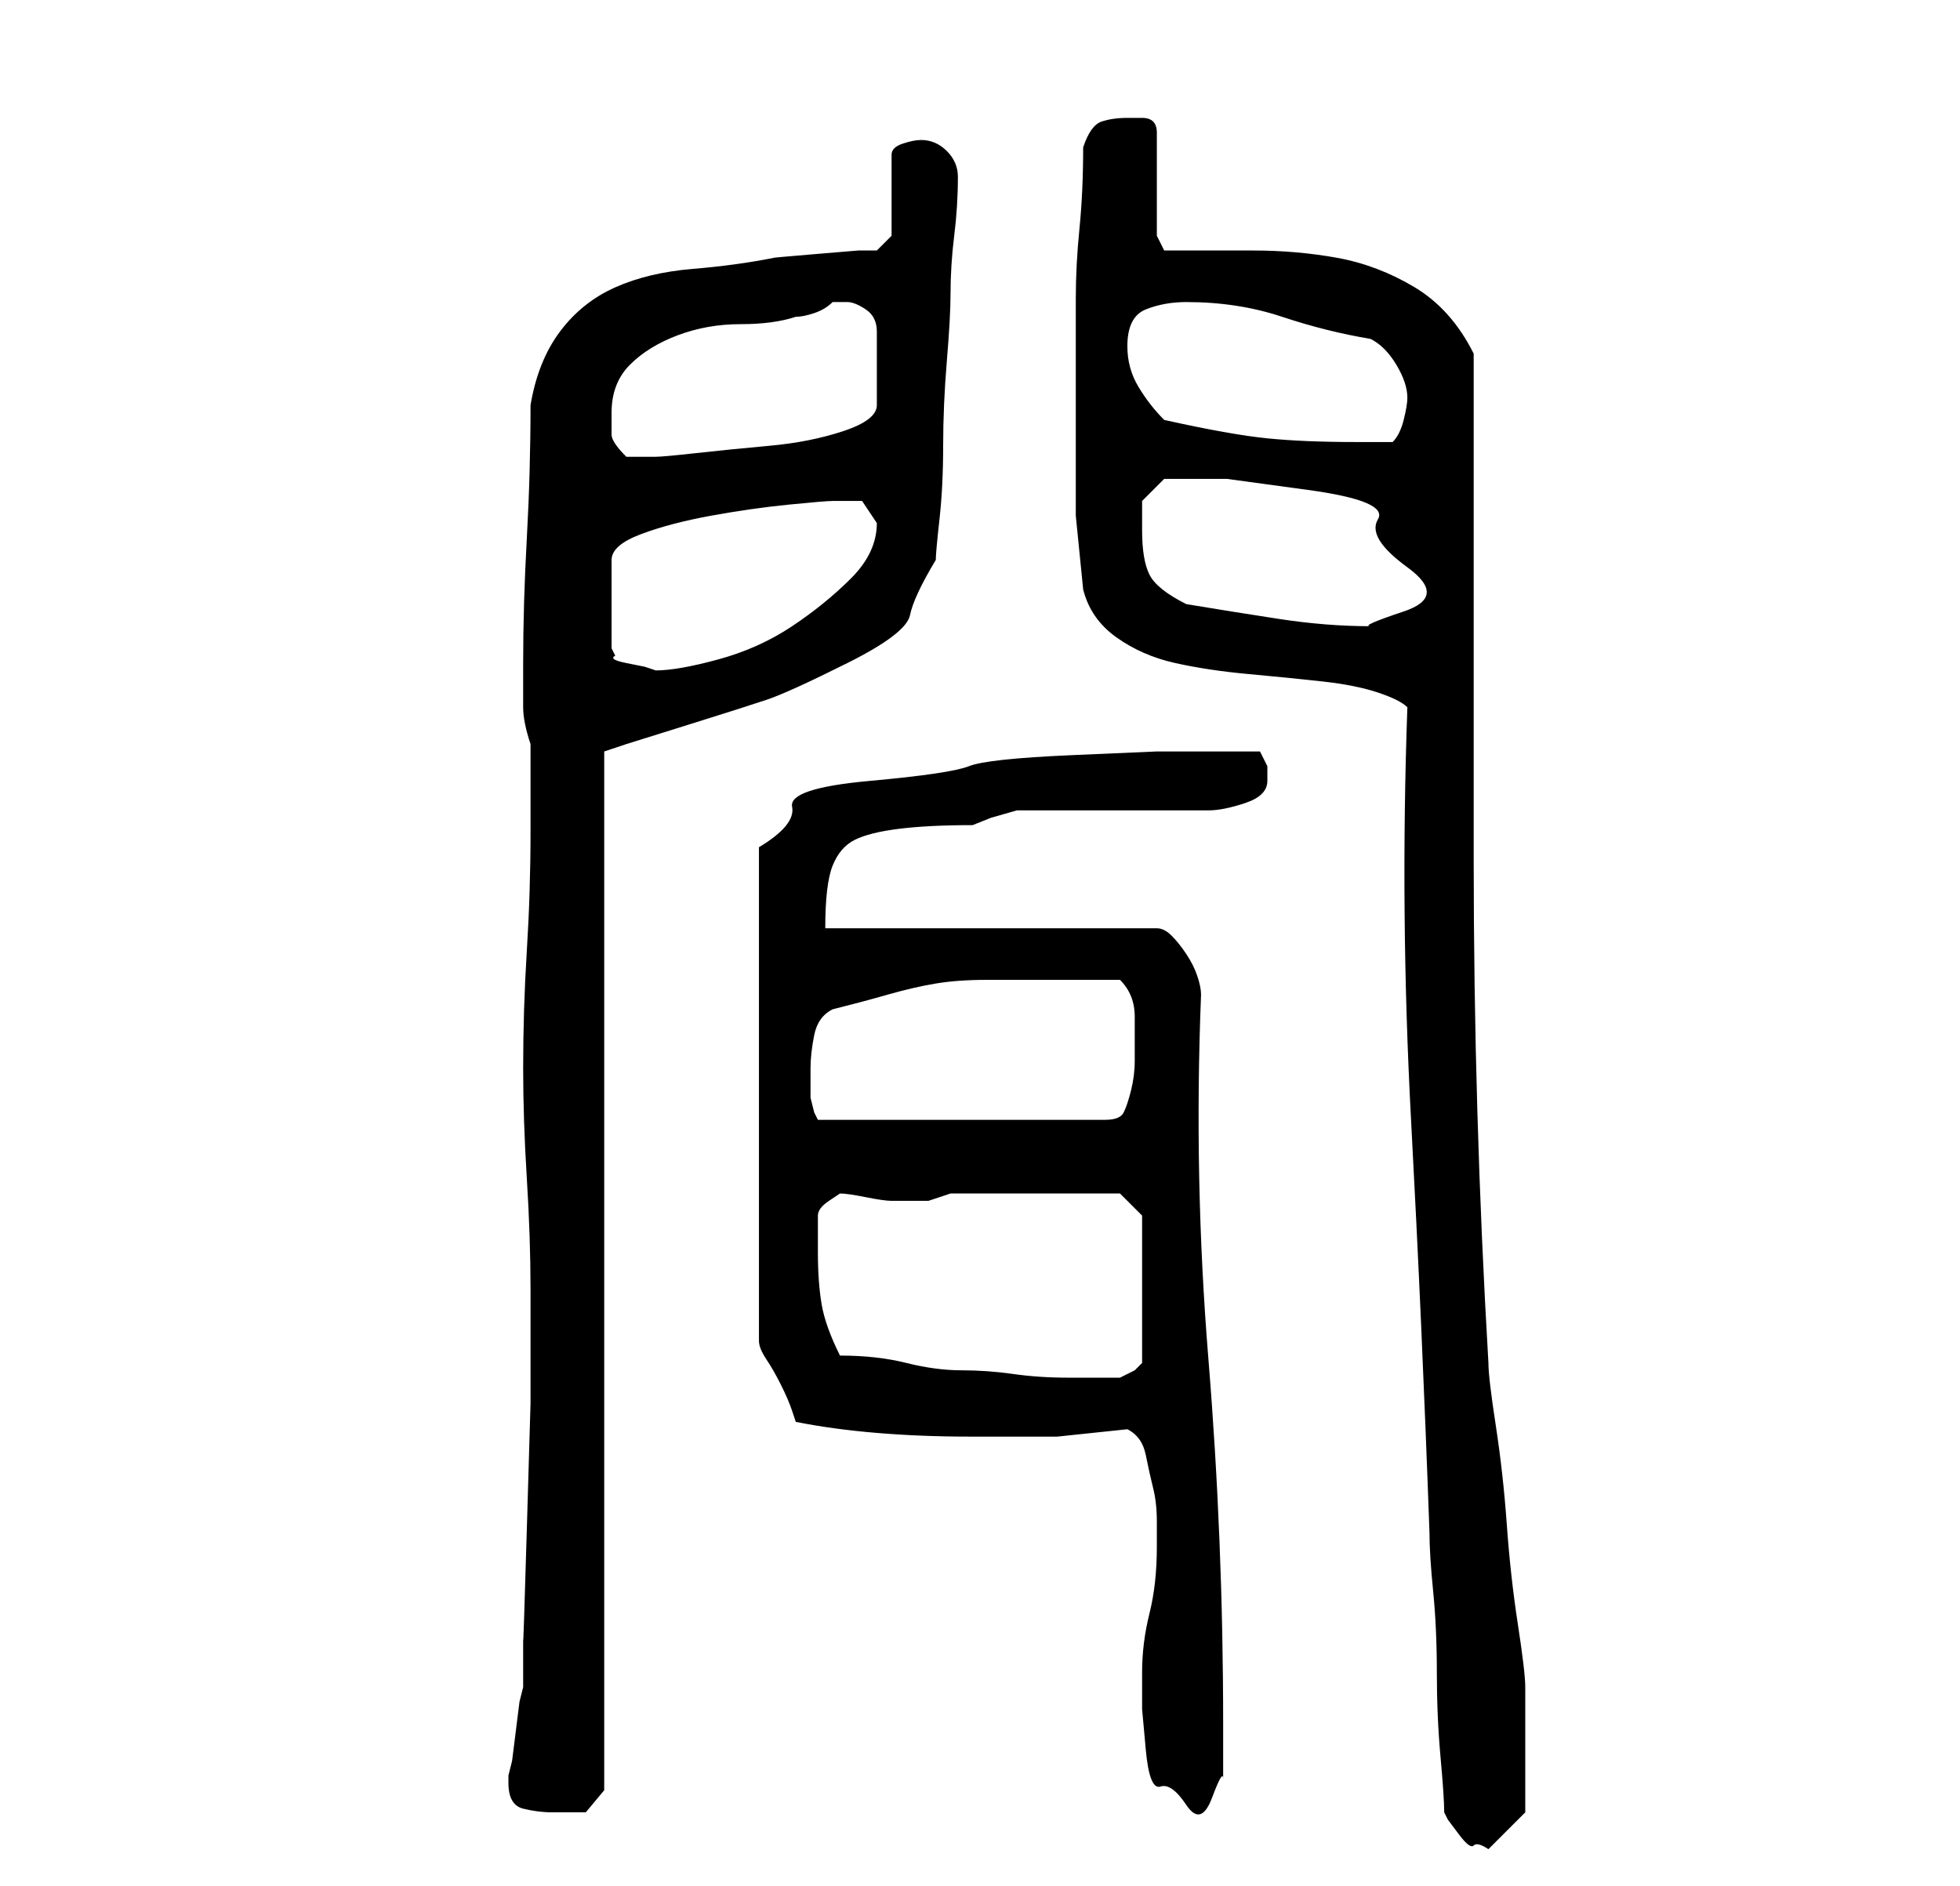 <?xml version="1.0" standalone="no"?>
<!DOCTYPE svg PUBLIC "-//W3C//DTD SVG 1.1//EN" "http://www.w3.org/Graphics/SVG/1.1/DTD/svg11.dtd" >
<svg xmlns="http://www.w3.org/2000/svg" xmlns:xlink="http://www.w3.org/1999/xlink" version="1.1" viewBox="-10 0 266 256">
   <path fill="currentColor"
d="M186 246l0.5 1t1.5 2t2 1.5t2 0.5l2.5 -2.5l2.5 -2.5v-9v-8q0 -2 -1 -8.5t-1.5 -13.5t-1.5 -13.5t-1 -8.5q-2 -34 -2 -68.5v-68.5q-3 -6 -8 -9t-10.5 -4t-11.5 -1h-12l-1 -2v-14q0 -2 -2 -2h-2q-2 0 -3.5 0.5t-2.5 3.5q0 6 -0.5 11t-0.5 9.5v9v10.5v10t1 10q1 4 4.5 6.5
t8 3.5t10 1.5t10 1t7.5 1.5t4 2q-1 28 0.5 56t2.5 56q0 3 0.5 8t0.5 11t0.5 11.5t0.5 7.5zM59 242q0 3 2 3.5t4 0.5h4.5t2.5 -3v-141l3 -1t8 -2.5t11 -3.5t11 -5t8.5 -6.5t3.5 -7.5q0 -1 0.5 -5.5t0.5 -10t0.5 -11.5t0.5 -9q0 -4 0.5 -8t0.5 -8q0 -2 -1.5 -3.5t-3.5 -1.5
q-1 0 -2.5 0.5t-1.5 1.5v11l-2 2h-2.5t-6 0.5t-5.5 0.5q-5 1 -11 1.5t-10.5 2.5t-7.5 6t-4 10q0 9 -0.5 18t-0.5 17v6q0 2 1 5v2v4v4v2q0 8 -0.5 16t-0.5 16q0 7 0.5 15t0.5 15v1v14.5t-0.5 17t-0.5 15v6.5l-0.5 2t-0.5 4t-0.5 4l-0.5 2v1zM145 227v5t0.5 5.5t2 5t3.5 2.5
t3.5 -1t1.5 -2.5v-3.5v-4q0 -25 -2 -49.5t-1 -49.5q0 -1 -0.5 -2.5t-1.5 -3t-2 -2.5t-2 -1h-45q0 -6 1 -8.5t3 -3.5t6 -1.5t10 -0.5l2.5 -1t3.5 -1h5h8h8h5q2 0 5 -1t3 -3v-2t-1 -2h-8h-6t-11.5 0.5t-14 1.5t-13.5 2t-10.5 3.5t-4.5 5.5v67q0 1 1 2.5t2 3.5t1.5 3.5l0.5 1.5
q5 1 11 1.5t12.5 0.5h12t9.5 -1q2 1 2.5 3.5t1 4.5t0.5 4.5v3.5q0 5 -1 9t-1 8zM104 184q-2 -4 -2.5 -7t-0.5 -7v-2.5v-2.5q0 -1 1.5 -2l1.5 -1q1 0 3.5 0.5t3.5 0.5h1h1h3t3 -1h23l3 3v20l-1 1t-2 1h-7q-4 0 -7.5 -0.5t-7 -0.5t-7.5 -1t-9 -1zM100 145q0 -2 0.5 -4.5
t2.5 -3.5q4 -1 7.5 -2t6.5 -1.5t7 -0.5h7h11q2 2 2 5v4v2q0 2 -0.5 4t-1 3t-2.5 1h-39l-0.5 -1t-0.5 -2v-2v-2zM103 68h4t2 3q0 4 -3.5 7.5t-8 6.5t-10 4.5t-8.5 1.5l-1.5 -0.5t-2.5 -0.5t-1.5 -1l-0.5 -1v-12q0 -2 4 -3.5t9.5 -2.5t10.5 -1.5t6 -0.5zM151 82q-4 -2 -5 -4
t-1 -6v-4t3 -3h8.5t11 1.5t9.5 4t4 6.5t-0.5 6t-4.5 2q-6 0 -12.5 -1t-12.5 -2zM73 56q0 -4 2.5 -6.5t6.5 -4t8.5 -1.5t7.5 -1q1 0 2.5 -0.5t2.5 -1.5h2q1 0 2.5 1t1.5 3v10q0 2 -4.5 3.5t-10 2t-10 1t-5.5 0.5h-4q-2 -2 -2 -3v-3zM148 57q-2 -2 -3.5 -4.5t-1.5 -5.5
q0 -4 2.5 -5t5.5 -1q7 0 13 2t12 3q2 1 3.5 3.5t1.5 4.5q0 1 -0.5 3t-1.5 3h-5q-7 0 -12 -0.5t-14 -2.5z" />
</svg>
